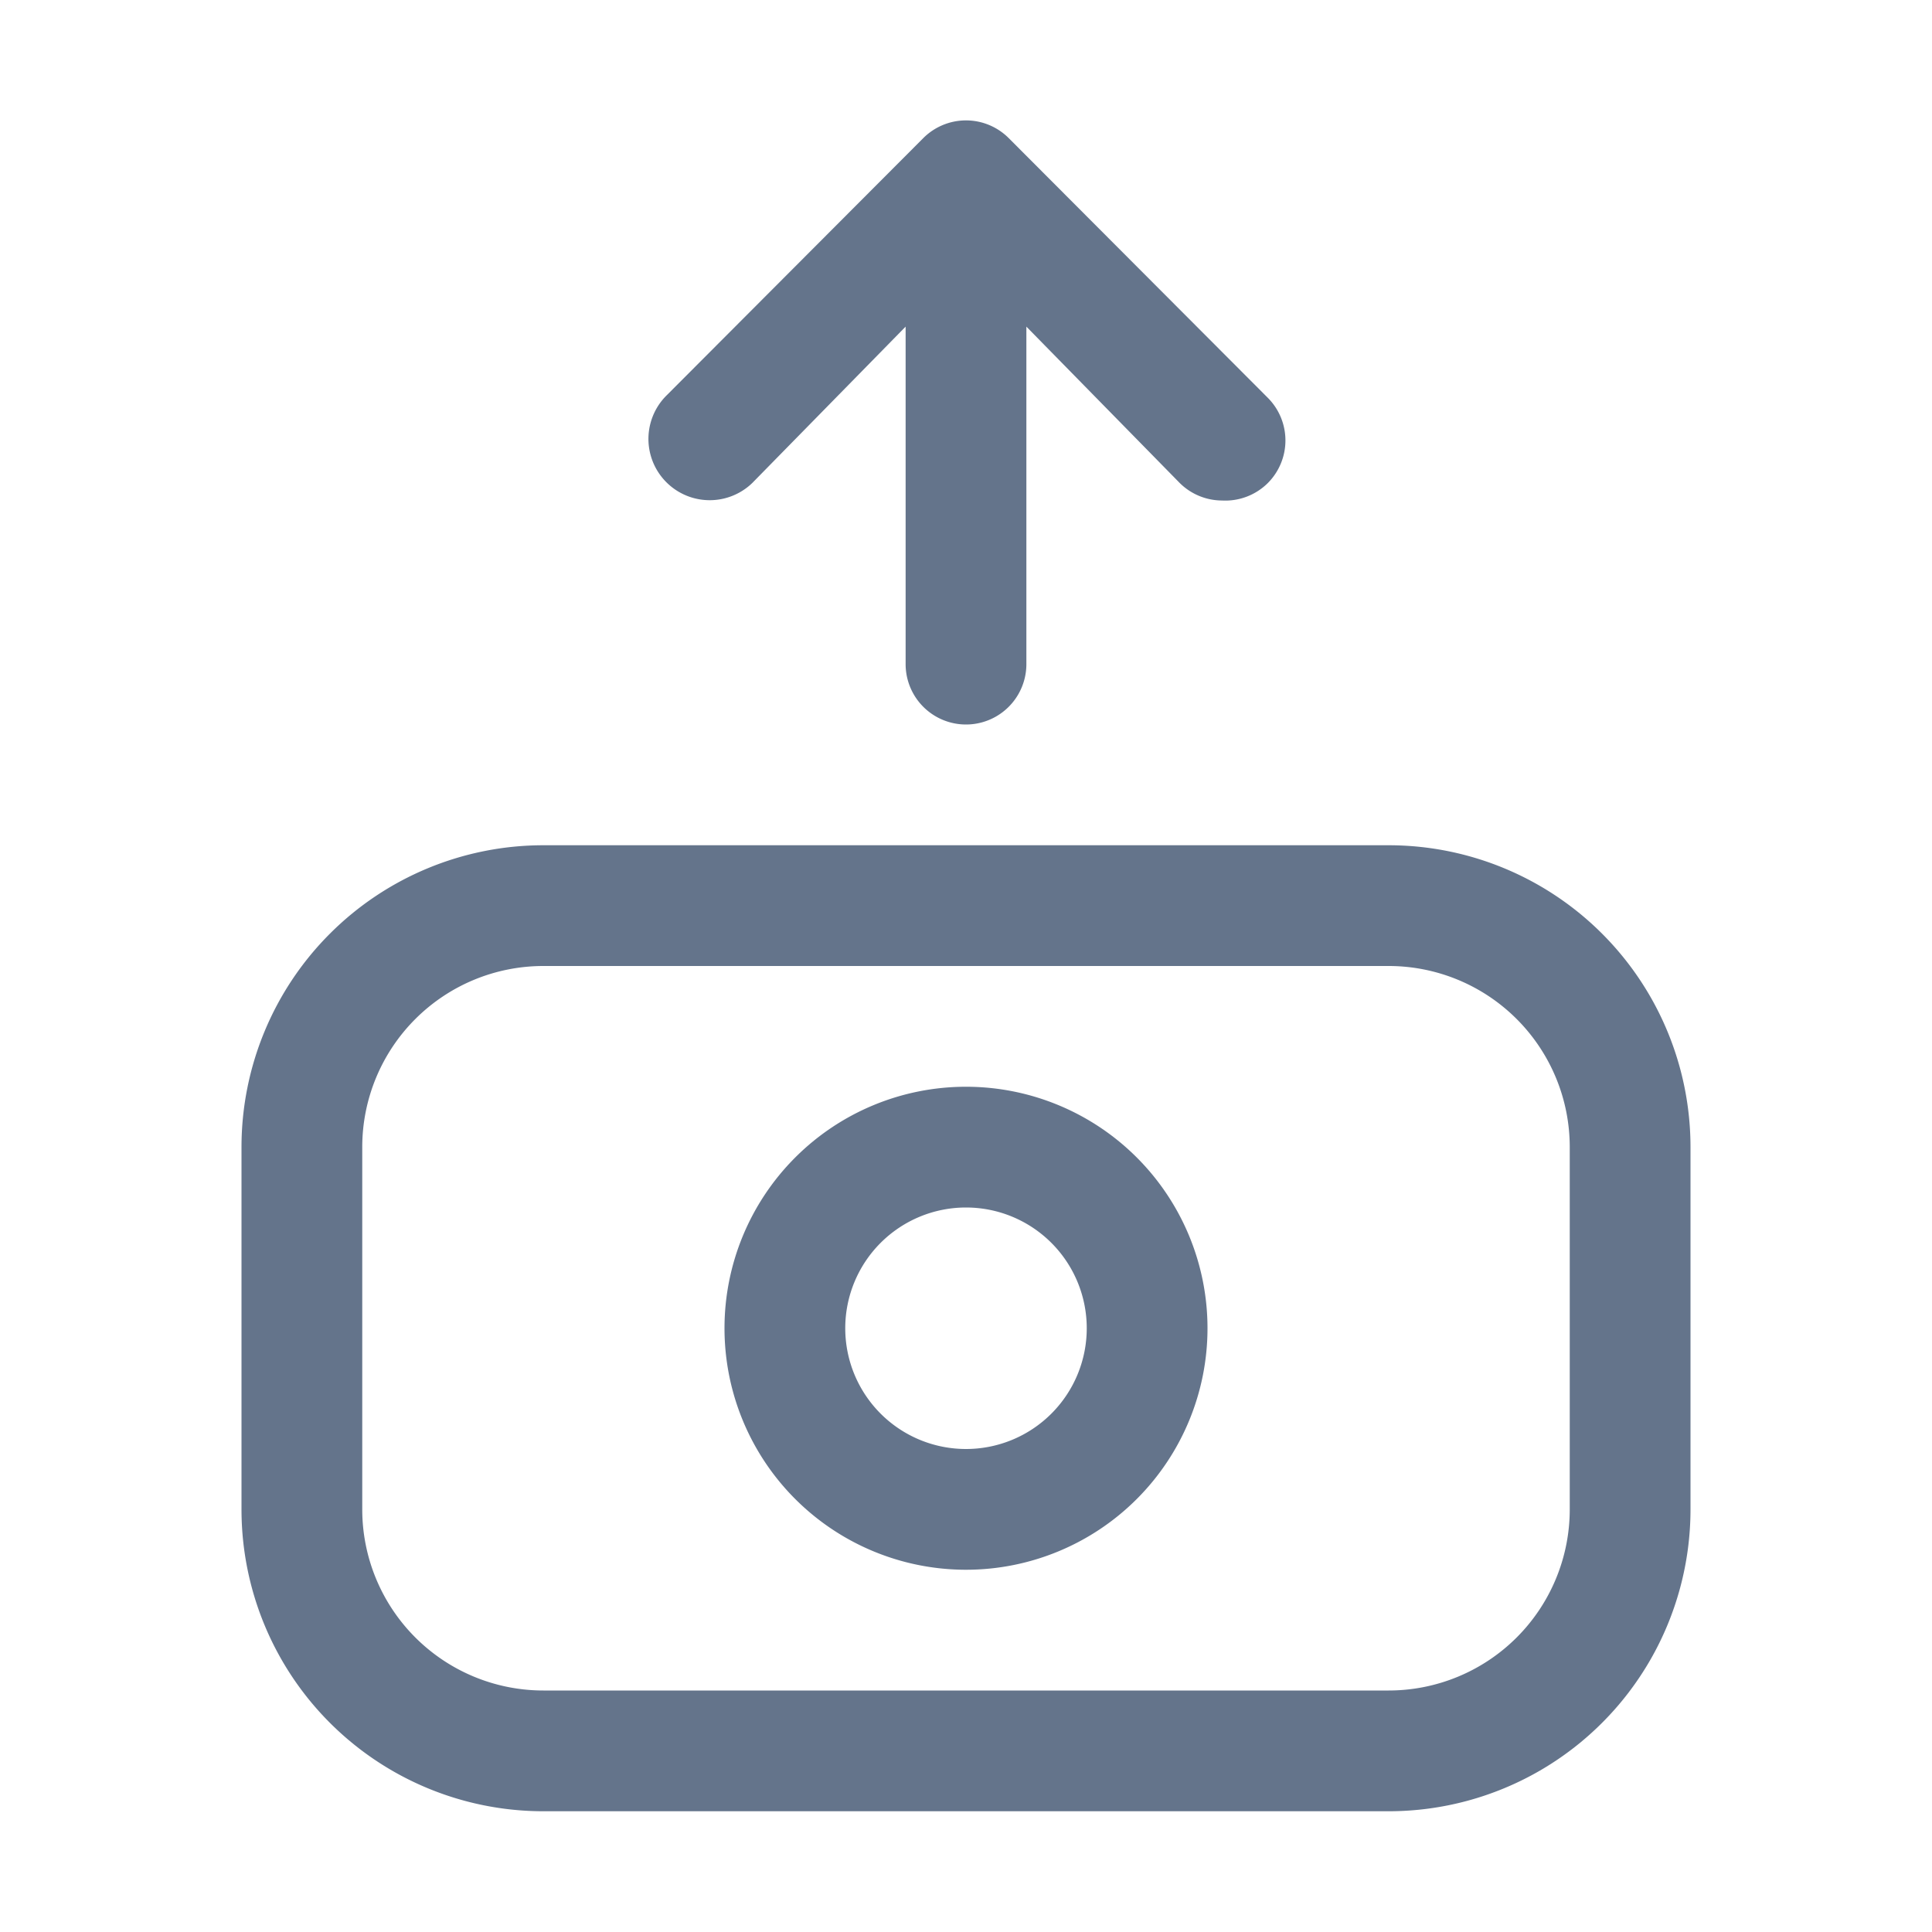 <svg xmlns="http://www.w3.org/2000/svg" viewBox="0 0 32 32" id="Profit"><path d="M4,19v6a5,5,0,0,0,5,5H23a5,5,0,0,0,5-5V19a5,5,0,0,0-5-5H9A5,5,0,0,0,4,19Zm22,0v6a3,3,0,0,1-3,3H9a3,3,0,0,1-3-3V19a3,3,0,0,1,3-3H23A3,3,0,0,1,26,19Z" fill="#64748b" class="color000000 svgShape"></path><path d="M16 26a4 4 0 1 0-4-4A4 4 0 0 0 16 26zm0-6a2 2 0 1 1-2 2A2 2 0 0 1 16 20zM16.71 2.29a1 1 0 0 0-1.42 0L11.05 6.54A1 1 0 0 0 12.46 8L15 5.41V11a1 1 0 0 0 2 0V5.41L19.54 8a1 1 0 0 0 .7.29A1 1 0 0 0 21 8a1 1 0 0 0 0-1.41z" fill="#64748b" class="color000000 svgShape"></path></svg>
